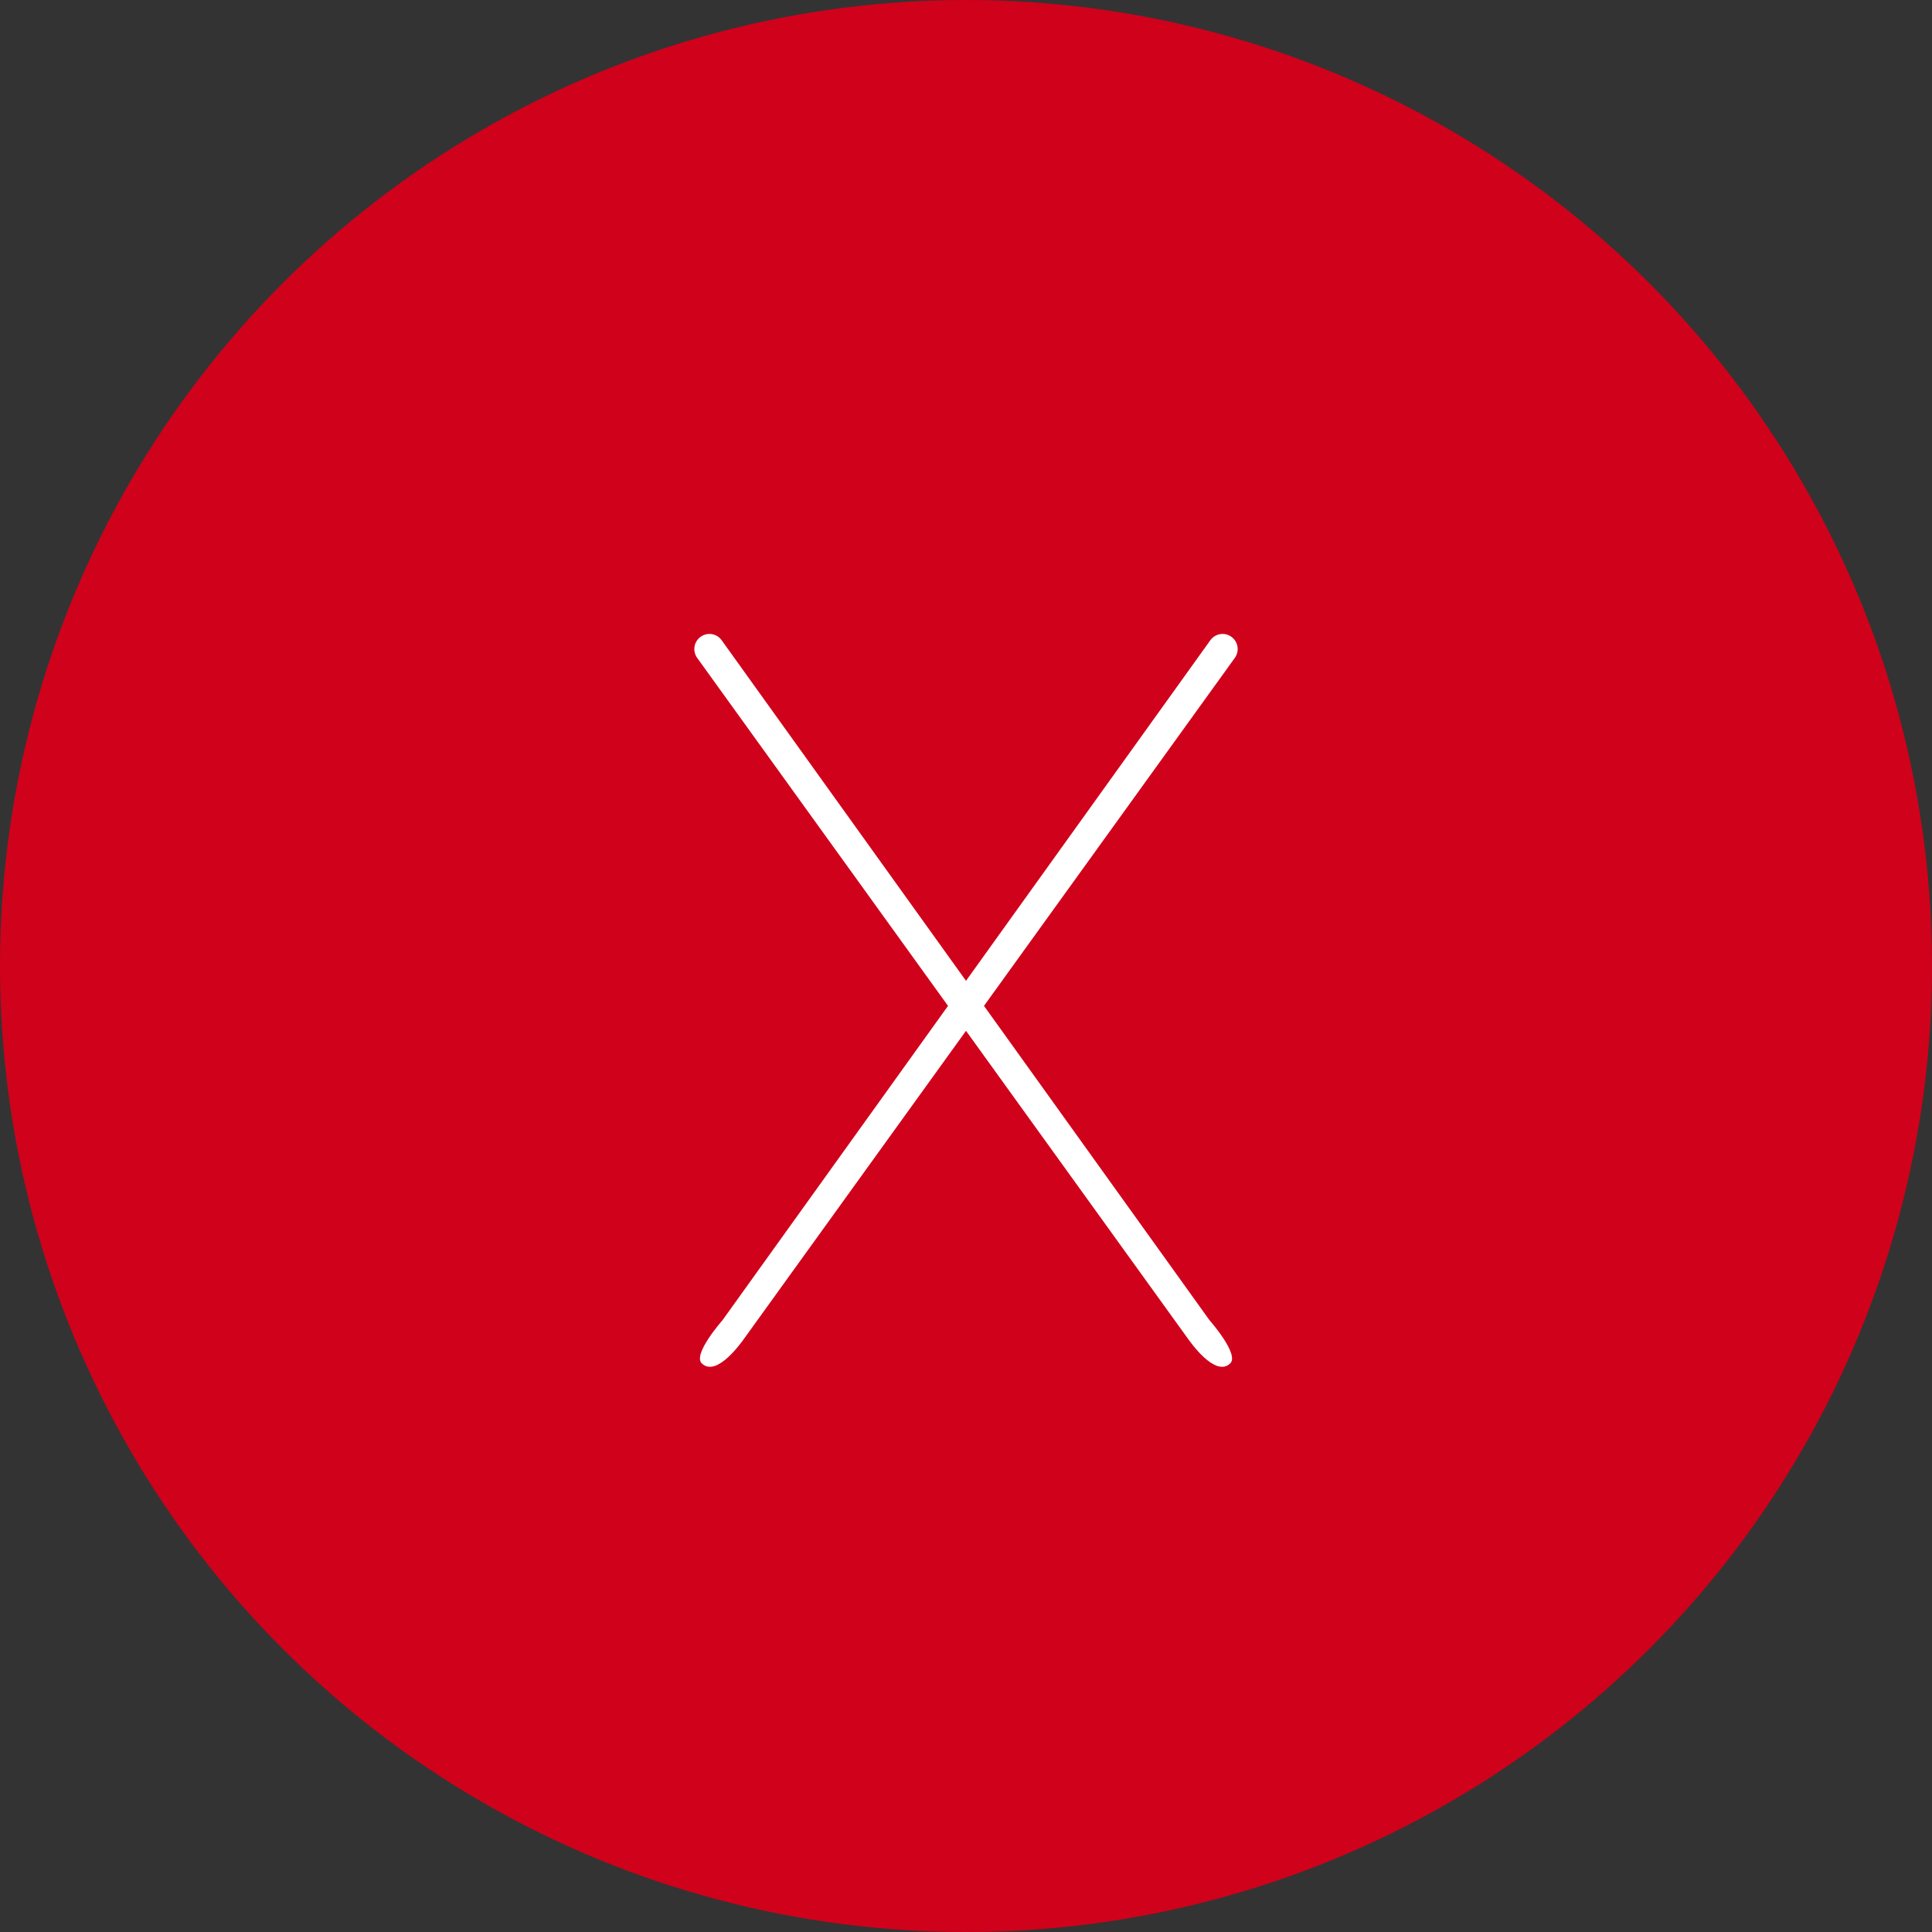 <?xml version="1.0" encoding="UTF-8" standalone="no"?>
<svg width="80px" height="80px" viewBox="0 0 80 80" version="1.1" xmlns="http://www.w3.org/2000/svg" xmlns:xlink="http://www.w3.org/1999/xlink">
    <rect x="0" y="0" width="80" height="80" fill="#333333" stroke="none"/>
    <!-- Generator: Sketch 40.1 (33804) - http://www.bohemiancoding.com/sketch -->
    <title>Group 8</title>
    <desc>Created with Sketch.</desc>
    <defs></defs>
    <g id="Website-Desktop" stroke="none" stroke-width="1" fill="none" fill-rule="evenodd">
        <g id="SMS-Verify" transform="translate(-1154, -2218)">
            <g id="How-it-works" transform="translate(250, 1798)">
                <g id="Steps" transform="translate(0, 228)">
                    <g id="Step-3" transform="translate(640, 0)">
                        <g id="Group-4" transform="translate(184, 192)">
                            <g id="Group-6" transform="translate(80, 0)">
                                <g id="Group-8">
                                    <circle id="Oval-Copy-2" fill="#D0011B" cx="40" cy="40" r="40"></circle>
                                    <g id="check-1-copy-2" transform="translate(40, 41.875) scale(-1, 1) translate(-40, -41.875) translate(28.75, 26.25)" fill="#FFFFFF">
                                        <g id="Outline_Icons">
                                            <path d="M21.367,0.262 L1.17,28.413 C1.17,28.413 -0.109,29.859 0.322,30.217 C0.942,30.784 1.969,29.31 2.076,29.161 L22.383,0.99 C22.583,0.709 22.519,0.319 22.239,0.118 C21.958,-0.085 21.568,-0.02 21.367,0.262 Z" id="-"></path>
                                        </g>
                                    </g>
                                    <g id="check-1-copy" transform="translate(28.75, 26.25)" fill="#FFFFFF">
                                        <g id="Outline_Icons">
                                            <path d="M21.367,0.262 L1.17,28.413 C1.17,28.413 -0.109,29.859 0.322,30.217 C0.942,30.784 1.969,29.31 2.076,29.161 L22.383,0.99 C22.583,0.709 22.519,0.319 22.239,0.118 C21.958,-0.085 21.568,-0.02 21.367,0.262 Z" id="-"></path>
                                        </g>
                                    </g>
                                </g>
                            </g>
                        </g>
                    </g>
                </g>
            </g>
        </g>
    </g>
</svg>